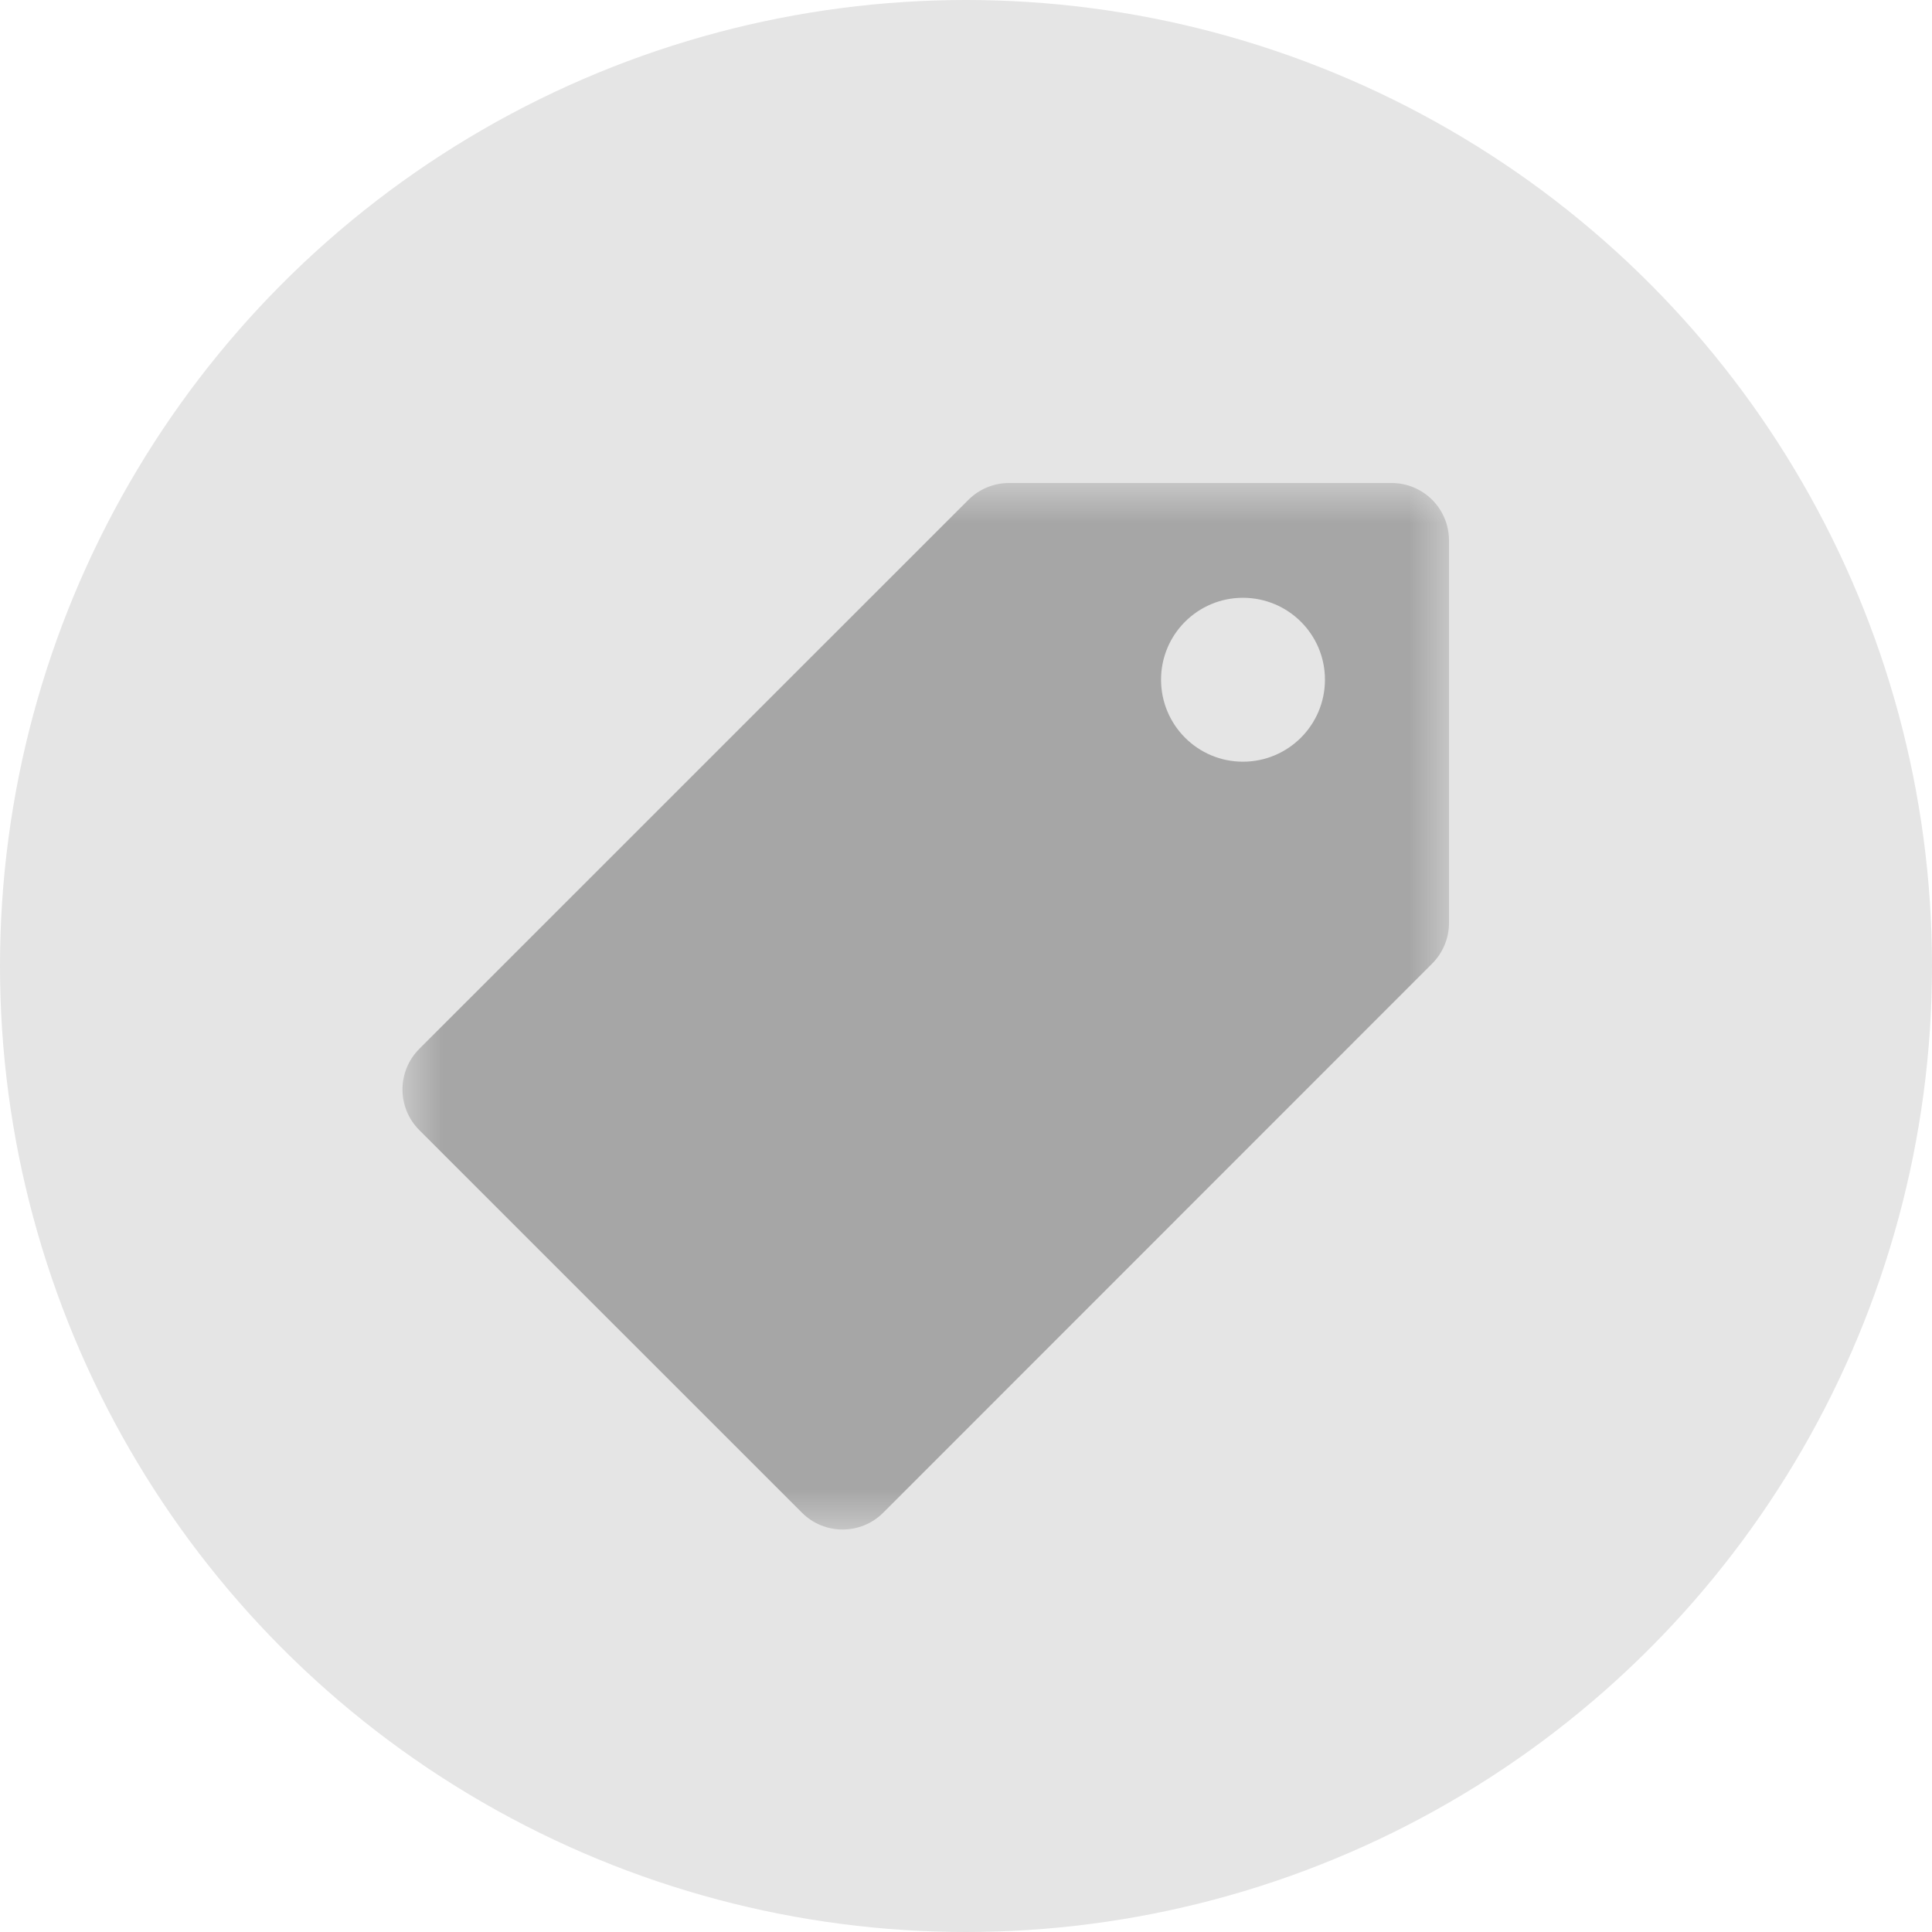 <?xml version="1.0" encoding="UTF-8"?>
<svg width="24px" height="24px" viewBox="0 0 24 24" version="1.1" xmlns="http://www.w3.org/2000/svg" xmlns:xlink="http://www.w3.org/1999/xlink">
    <!-- Generator: Sketch 51.3 (57544) - http://www.bohemiancoding.com/sketch -->
    <title>mvp/icons/tag-24-2</title>
    <desc>Created with Sketch.</desc>
    <defs>
        <polygon id="path-1" points="0 0 13 0 13 13 0 13"></polygon>
    </defs>
    <g id="mvp/icons/tag-24-2" stroke="none" stroke-width="1" fill="none" fill-rule="evenodd">
        <circle id="Oval" fill="#E5E5E5" cx="12" cy="12" r="12"></circle>
        <g id="Group-3" transform="translate(5, 6)">
            <mask id="mask-2" fill="white">
                <use xlink:href="#path-1"></use>
            </mask>
            <g id="Clip-2"></g>
            <path d="M10.44,3.462 C9.878,3.462 9.423,3.006 9.423,2.443 C9.423,1.881 9.878,1.426 10.44,1.426 C11.003,1.426 11.459,1.881 11.459,2.443 C11.459,3.006 11.003,3.462 10.44,3.462 M12.287,0 L7.534,0 C7.344,0 7.163,0.076 7.03,0.209 L0.209,7.029 C-0.07,7.308 -0.07,7.76 0.209,8.039 L4.962,12.791 C5.24,13.07 5.693,13.07 5.972,12.791 L12.79,5.971 C12.924,5.837 13,5.655 13,5.466 L13,0.713 C13,0.319 12.68,0 12.287,0" id="Fill-1" fill="#A6A6A6" mask="url(#mask-2)"></path>
        </g>
    </g>
</svg>